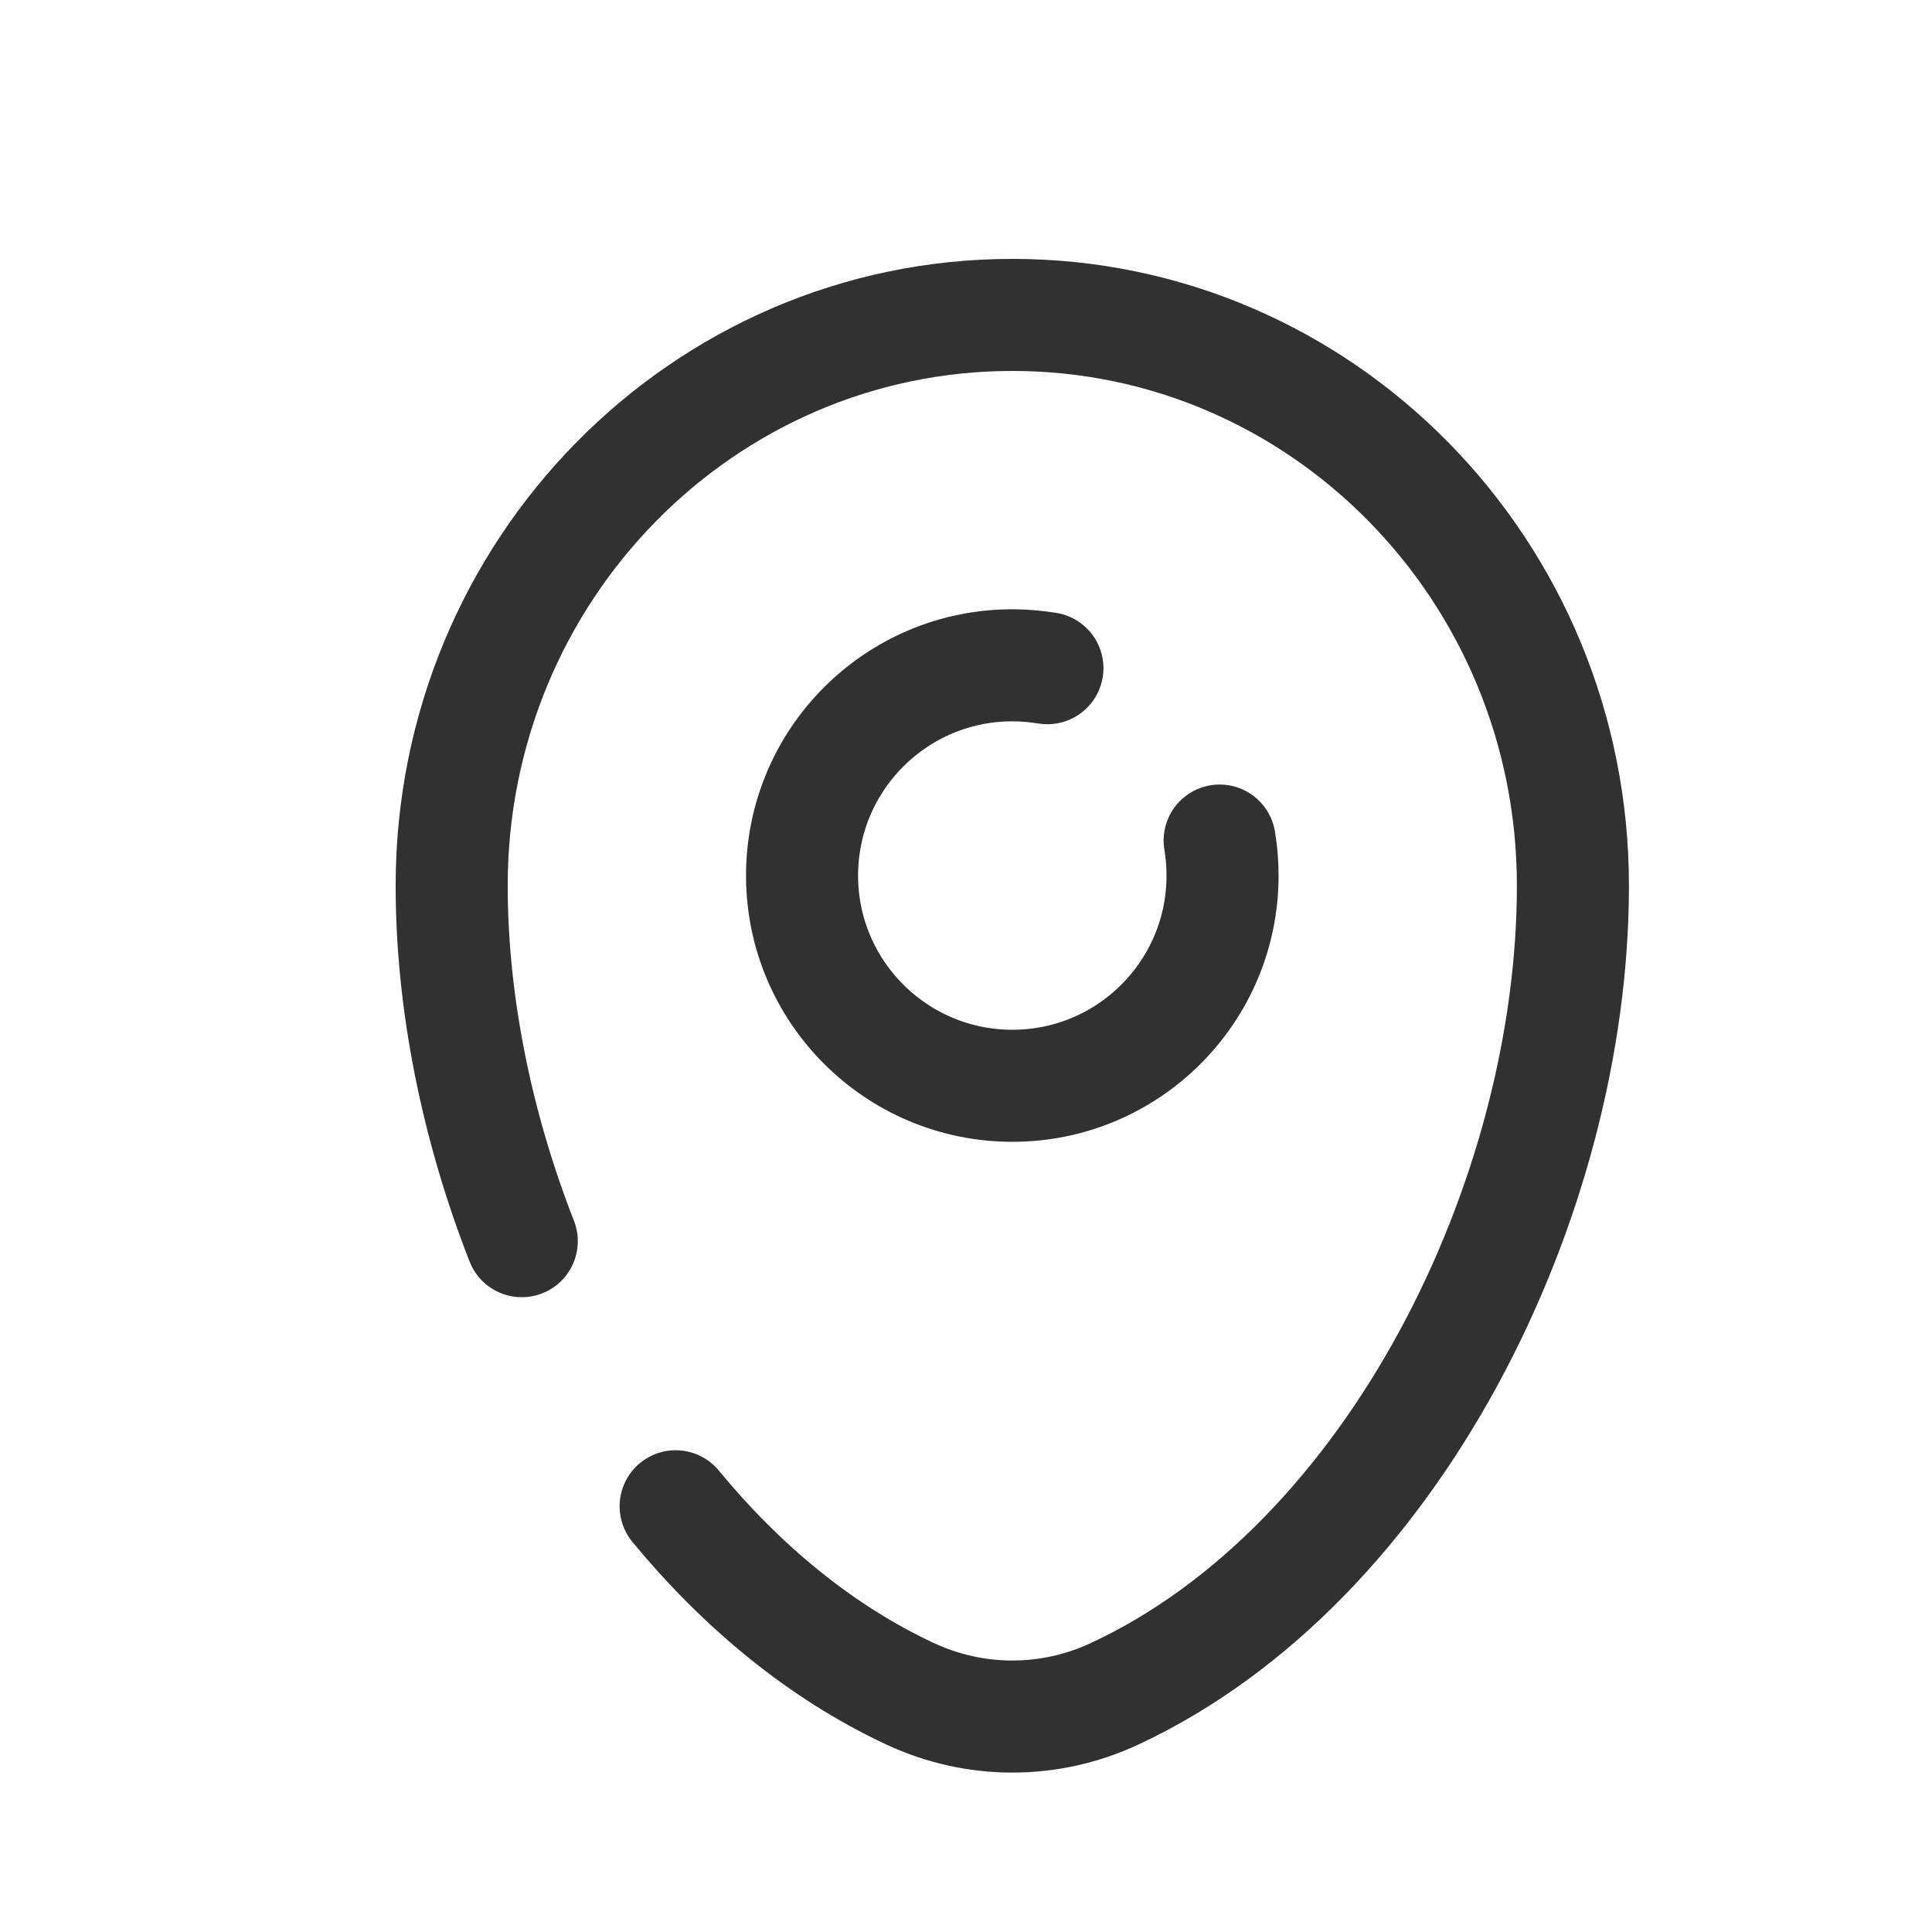 <svg width="14" height="14" viewBox="0 0 14 14" fill="none" xmlns="http://www.w3.org/2000/svg">
<path d="M7.59 4.842C7.507 4.829 7.422 4.821 7.336 4.821C6.495 4.821 5.812 5.503 5.812 6.345C5.812 7.186 6.495 7.868 7.336 7.868C8.177 7.868 8.859 7.186 8.859 6.345C8.859 6.258 8.852 6.173 8.838 6.091" stroke="#313131" stroke-width="0.812" stroke-linecap="round"/>
<path d="M3.781 8.994C3.452 8.154 3.273 7.259 3.273 6.418C3.273 4.134 5.092 2.282 7.336 2.282C9.58 2.282 11.398 4.134 11.398 6.418C11.398 8.683 10.102 11.328 8.079 12.273C7.607 12.494 7.065 12.494 6.593 12.273C5.947 11.971 5.375 11.496 4.896 10.915" stroke="#313131" stroke-width="0.812" stroke-linecap="round"/>
</svg>
